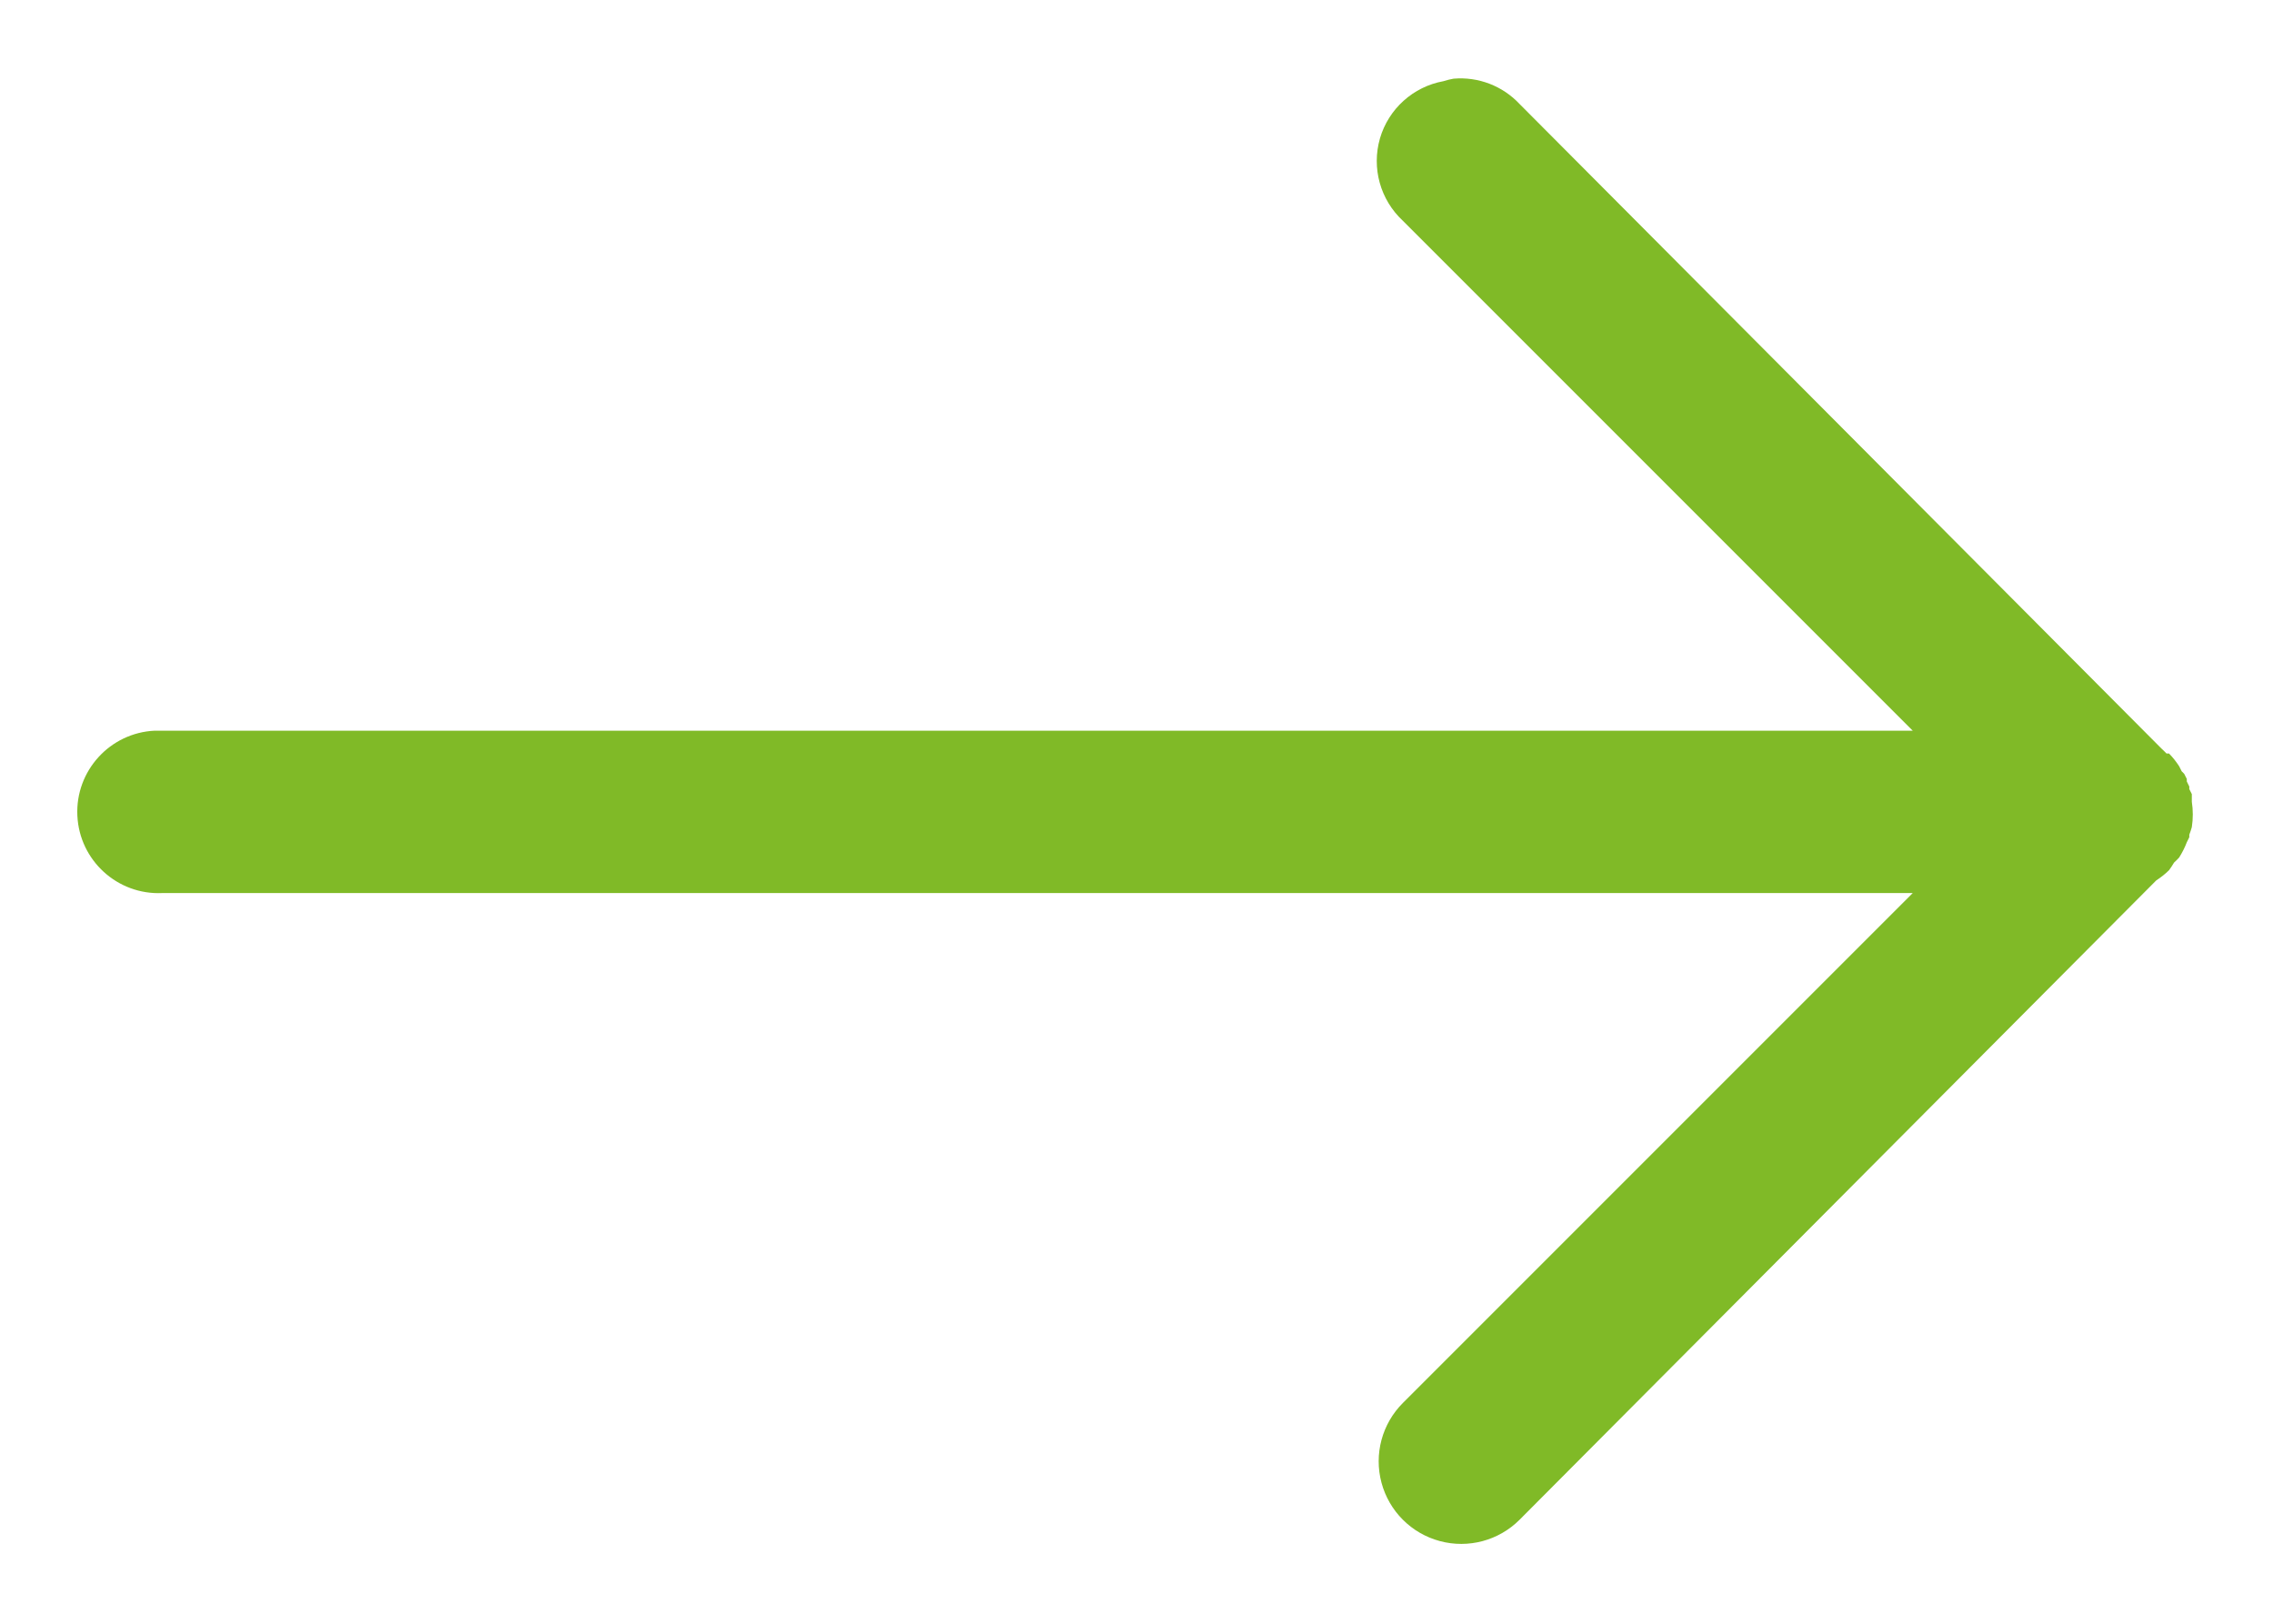 <?xml version="1.0" encoding="UTF-8"?>
<svg width="28px" height="20px" viewBox="0 0 28 20" version="1.1" xmlns="http://www.w3.org/2000/svg" xmlns:xlink="http://www.w3.org/1999/xlink">
    <!-- Generator: Sketch 39.1 (31720) - http://www.bohemiancoding.com/sketch -->
    <title>Untitled</title>
    <desc>Created with Sketch.</desc>
    <defs></defs>
    <g id="Page-1" stroke="none" stroke-width="1" fill="none" fill-rule="evenodd">
        <path d="M17.906,0.969 C17.864,0.976 17.822,0.987 17.781,1 C17.408,1.068 17.105,1.341 16.999,1.705 C16.894,2.069 17.003,2.461 17.281,2.719 L23.562,9 L2,9 C1.969,8.999 1.937,8.999 1.906,9 C1.354,9.026 0.927,9.495 0.953,10.047 C0.979,10.599 1.448,11.026 2,11 L23.562,11 L17.281,17.281 C17.024,17.538 16.924,17.912 17.018,18.263 C17.112,18.614 17.386,18.888 17.737,18.982 C18.088,19.076 18.462,18.976 18.719,18.719 L26.562,10.844 C26.619,10.807 26.671,10.766 26.719,10.719 C26.741,10.689 26.762,10.657 26.781,10.625 C26.803,10.605 26.824,10.584 26.844,10.562 C26.881,10.503 26.913,10.441 26.938,10.375 C26.949,10.355 26.959,10.334 26.969,10.312 C26.969,10.302 26.969,10.292 26.969,10.281 C26.981,10.251 26.991,10.219 27,10.188 C27.016,10.084 27.016,9.979 27,9.875 C27.001,9.854 27.001,9.833 27,9.812 C27,9.802 27,9.792 27,9.781 C26.99,9.76 26.98,9.739 26.969,9.719 C26.969,9.708 26.969,9.698 26.969,9.688 C26.959,9.666 26.949,9.645 26.938,9.625 C26.938,9.615 26.938,9.604 26.938,9.594 C26.928,9.573 26.917,9.552 26.906,9.531 C26.896,9.521 26.886,9.51 26.875,9.5 C26.865,9.479 26.855,9.458 26.844,9.438 C26.807,9.381 26.766,9.329 26.719,9.281 L26.688,9.281 C26.668,9.26 26.647,9.239 26.625,9.219 L18.719,1.281 C18.51,1.058 18.211,0.943 17.906,0.969 Z" id="Shape" fill="#80BA27"></path>
    </g>
</svg>